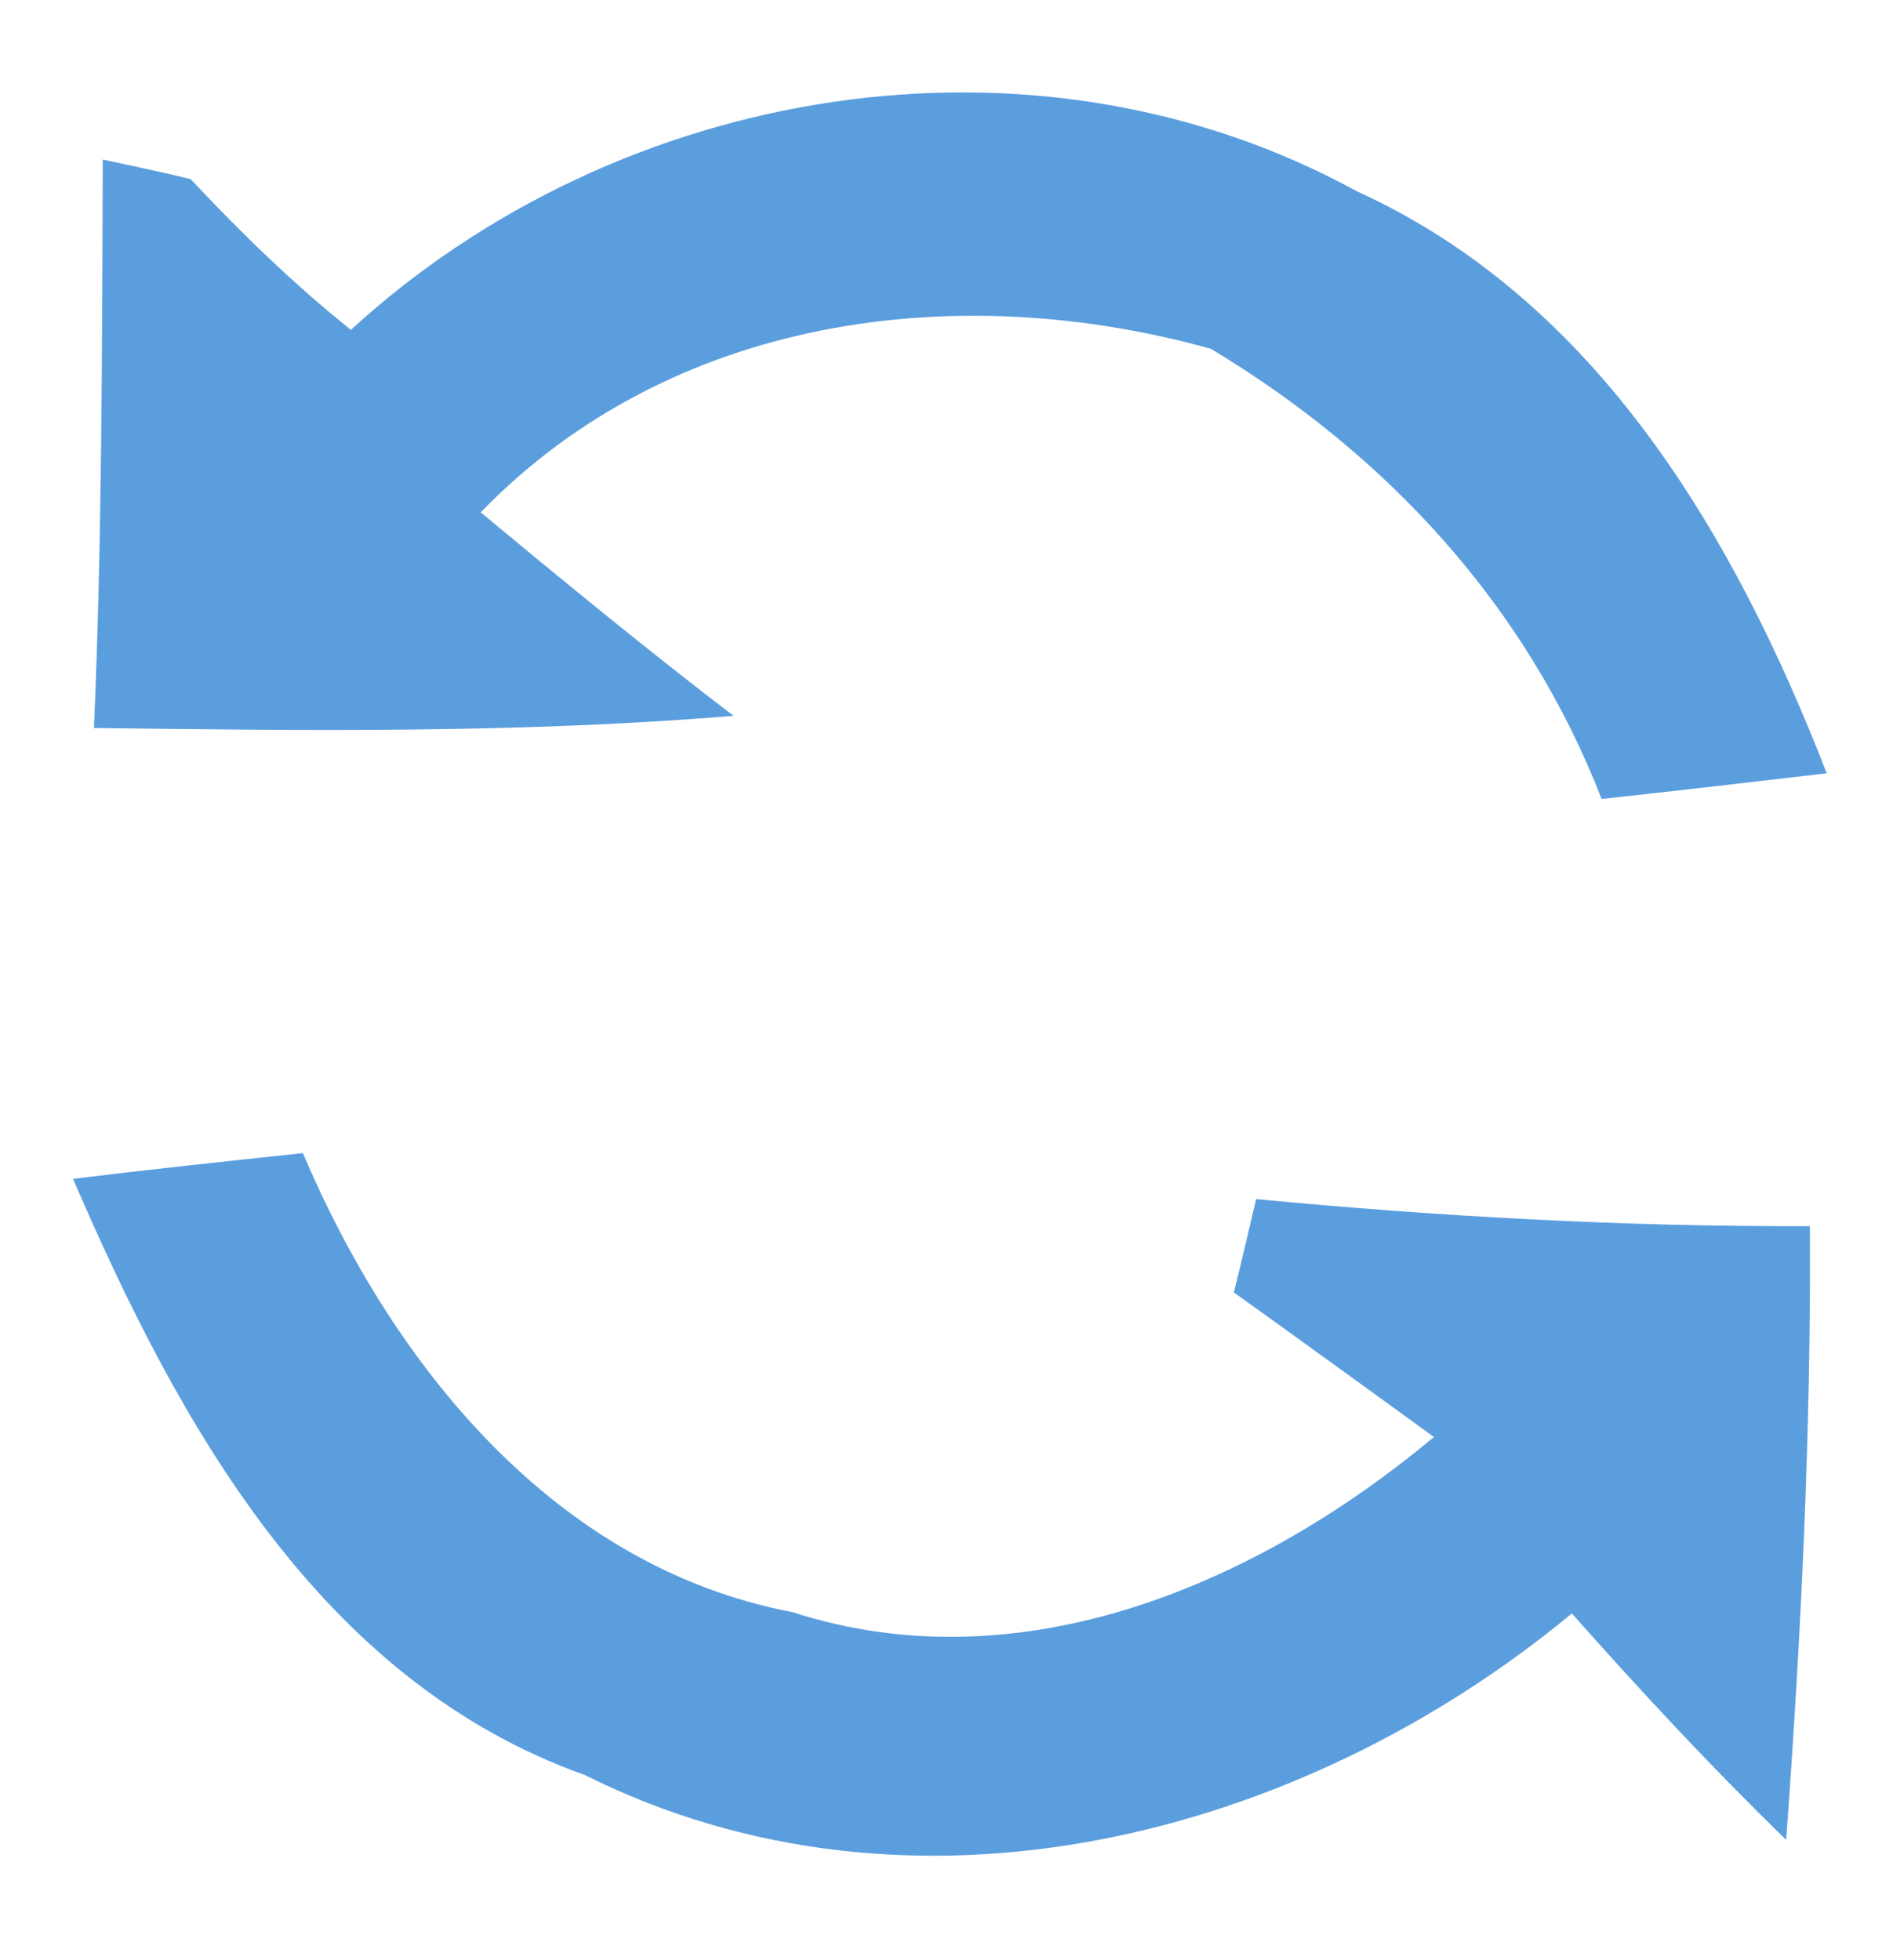 <?xml version="1.0" encoding="UTF-8" ?>
<!DOCTYPE svg PUBLIC "-//W3C//DTD SVG 1.1//EN" "http://www.w3.org/Graphics/SVG/1.1/DTD/svg11.dtd">
<svg width="28pt" height="29pt" viewBox="0 0 28 29" version="1.1" xmlns="http://www.w3.org/2000/svg">
<g id="#5b9edeff">
<path fill="#5b9ede" opacity="1.00" d=" M 5.19 4.88 C 9.16 1.24 15.29 0.21 20.07 2.83 C 23.63 4.45 25.66 7.94 27.02 11.44 C 25.91 11.57 24.80 11.70 23.69 11.82 C 22.58 8.96 20.52 6.73 17.91 5.16 C 14.14 4.11 9.92 4.68 7.11 7.58 C 8.34 8.60 9.58 9.62 10.85 10.59 C 7.71 10.85 4.55 10.81 1.39 10.77 C 1.51 7.97 1.51 5.16 1.52 2.36 C 1.85 2.43 2.50 2.57 2.82 2.65 C 3.56 3.44 4.34 4.20 5.19 4.88 Z" />
<path fill="#5b9ede" opacity="1.00" d=" M 1.08 17.44 C 2.22 17.30 3.35 17.18 4.48 17.06 C 5.81 20.19 8.20 23.18 11.72 23.85 C 15.12 24.95 18.62 23.42 21.21 21.26 C 20.47 20.72 18.99 19.65 18.25 19.12 C 18.34 18.77 18.50 18.08 18.58 17.74 C 21.31 18.00 24.04 18.15 26.77 18.14 C 26.79 21.17 26.64 24.20 26.42 27.22 C 25.32 26.15 24.27 25.02 23.25 23.87 C 19.24 27.19 13.49 28.68 8.65 26.26 C 4.72 24.86 2.63 21.04 1.08 17.44 Z" />
</g>
</svg>
